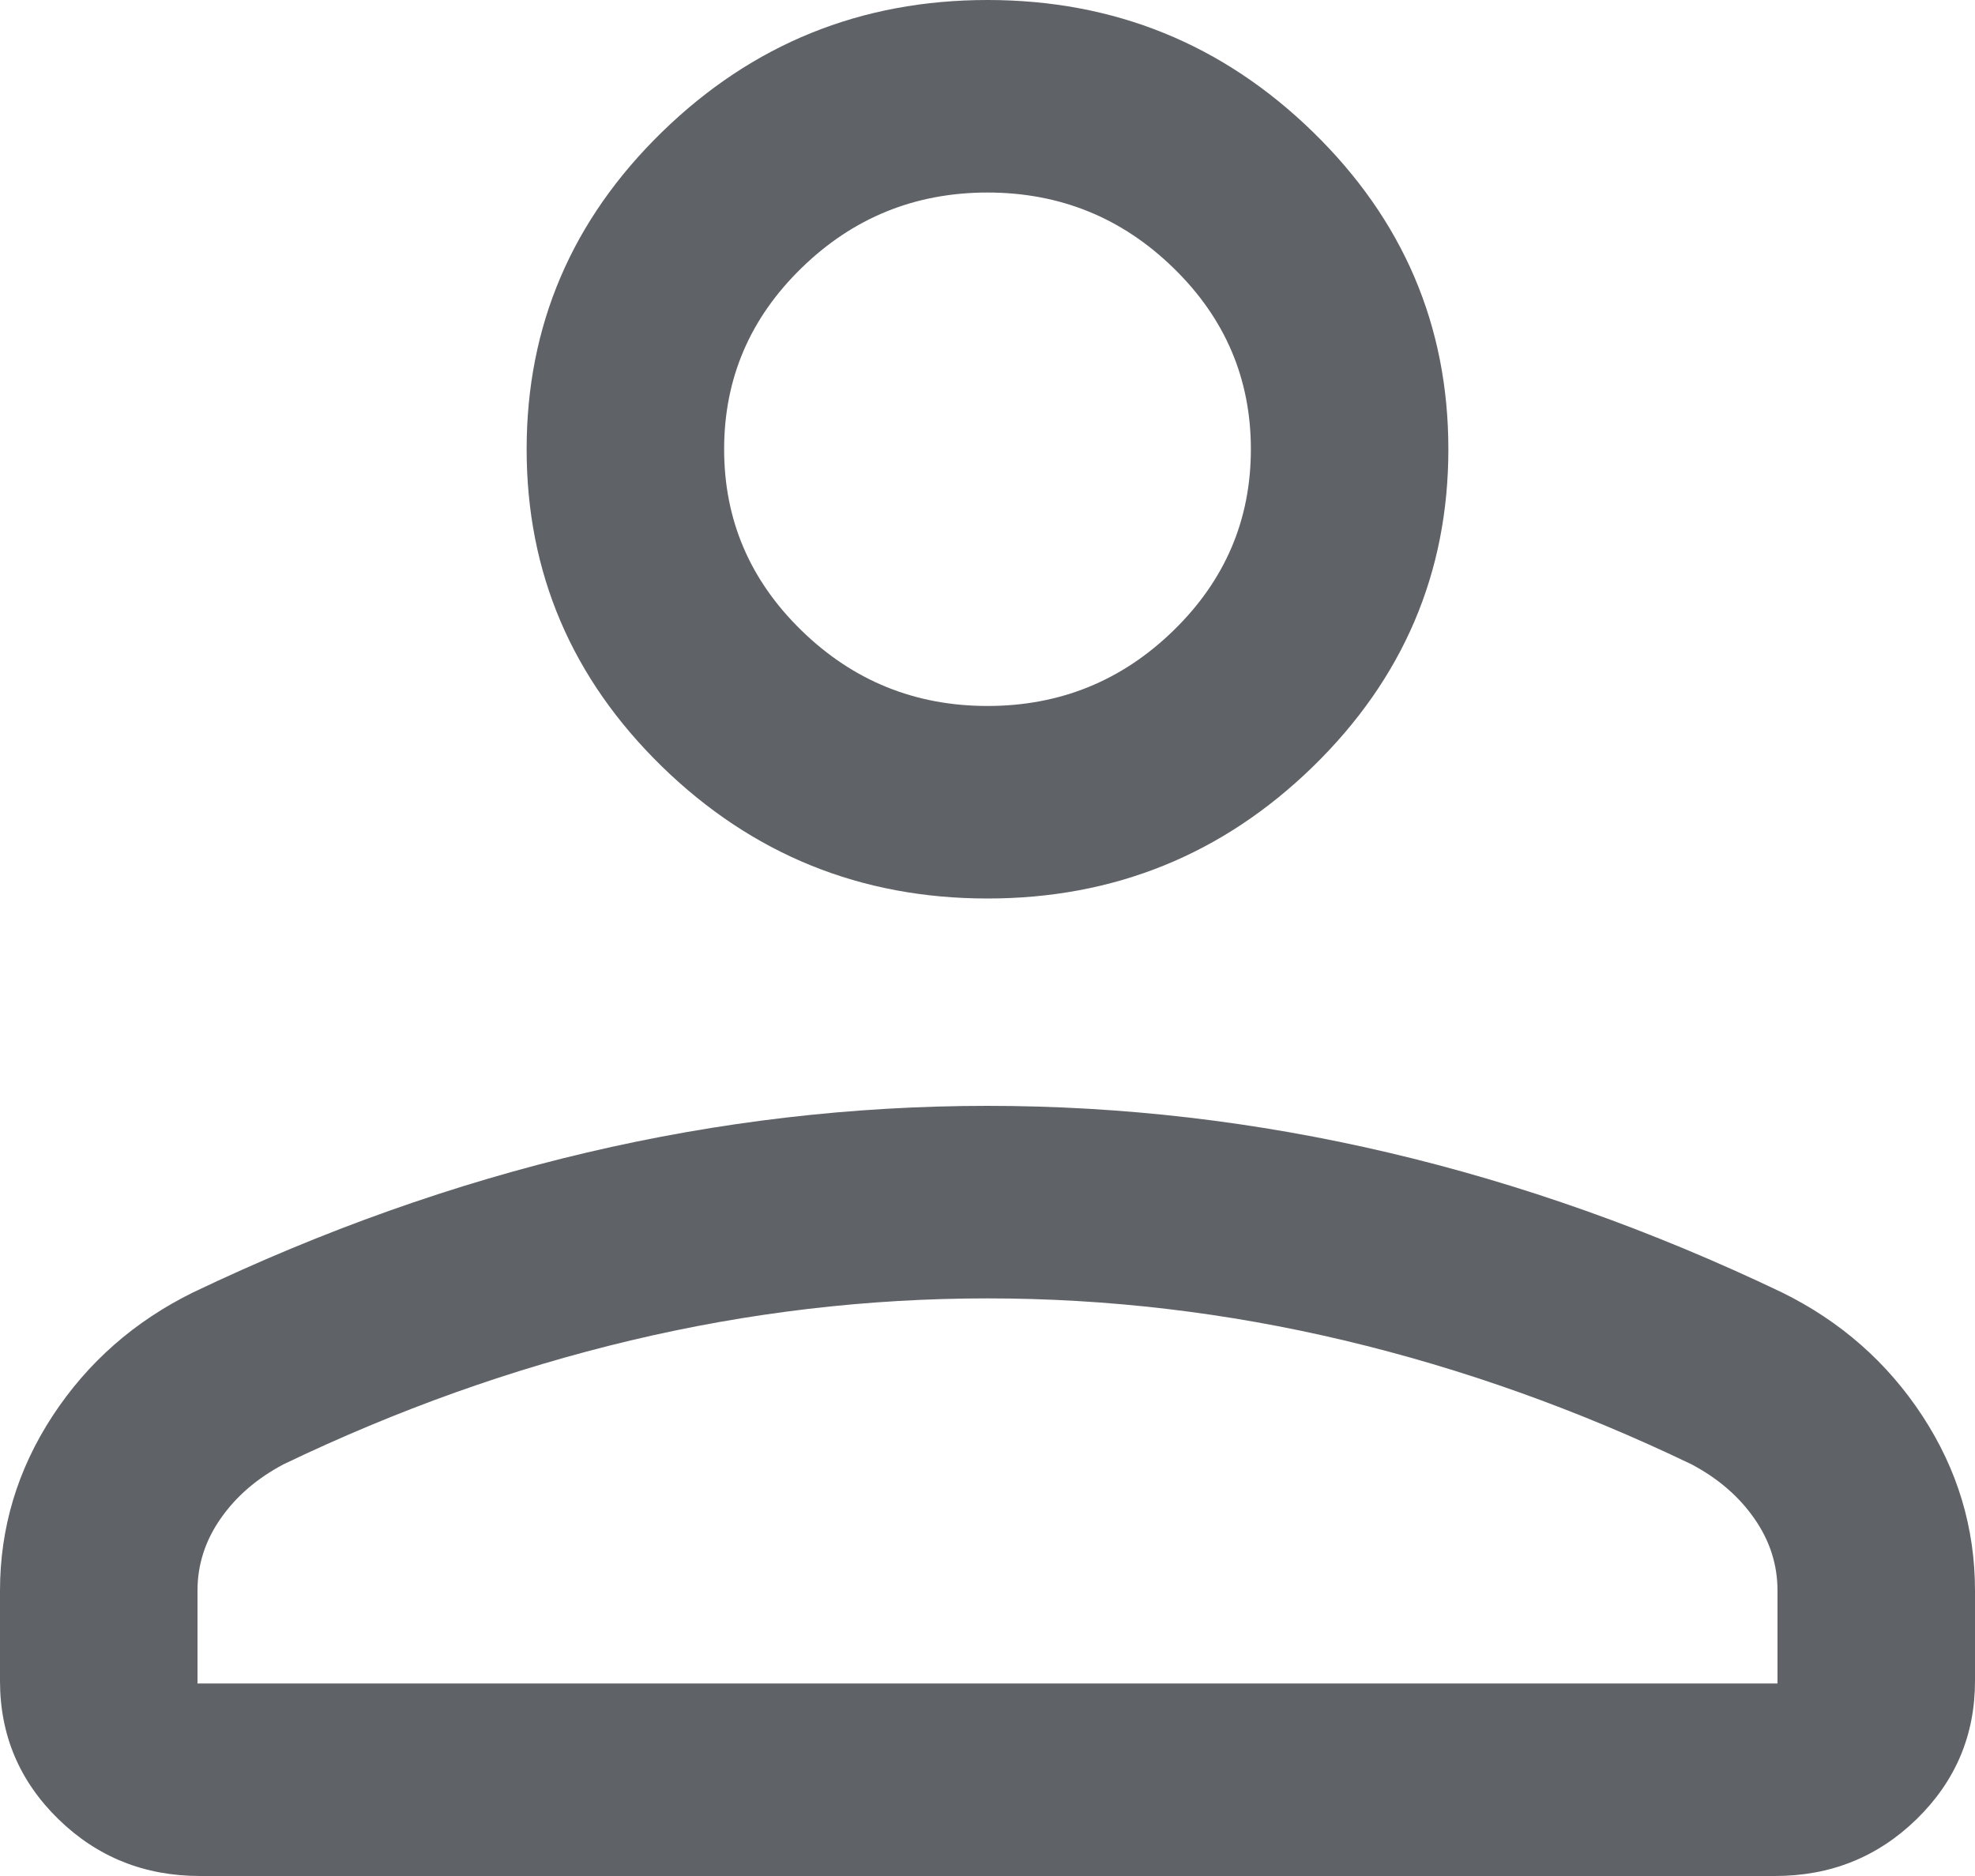 <svg width="20" height="19" viewBox="0 0 20 19" fill="none" xmlns="http://www.w3.org/2000/svg">
<path d="M10 9.1C8.717 9.1 7.618 8.654 6.704 7.764C5.79 6.872 5.333 5.801 5.333 4.55C5.333 3.299 5.79 2.228 6.704 1.337C7.618 0.446 8.717 0 10 0C11.283 0 12.382 0.446 13.296 1.337C14.21 2.228 14.667 3.299 14.667 4.55C14.667 5.801 14.21 6.872 13.296 7.764C12.382 8.654 11.283 9.1 10 9.1ZM0 17.025V16.11C0 15.473 0.177 14.884 0.532 14.341C0.887 13.799 1.361 13.382 1.954 13.09C3.272 12.46 4.601 11.988 5.942 11.673C7.283 11.358 8.636 11.2 10 11.2C11.364 11.2 12.717 11.358 14.058 11.673C15.399 11.988 16.728 12.46 18.046 13.09C18.639 13.382 19.113 13.799 19.468 14.341C19.823 14.884 20 15.473 20 16.11V17.025C20 17.573 19.803 18.039 19.409 18.424C19.015 18.808 18.537 19 17.974 19H2.026C1.463 19 0.985 18.808 0.591 18.424C0.197 18.039 0 17.573 0 17.025ZM2 17.05H18V16.11C18 15.847 17.922 15.603 17.765 15.379C17.609 15.155 17.397 14.972 17.128 14.83C15.979 14.278 14.808 13.86 13.614 13.576C12.42 13.292 11.216 13.15 10 13.15C8.784 13.15 7.58 13.292 6.386 13.576C5.192 13.86 4.021 14.278 2.872 14.83C2.603 14.972 2.391 15.155 2.235 15.379C2.078 15.603 2 15.847 2 16.11V17.05ZM10 7.15C10.733 7.15 11.361 6.895 11.883 6.386C12.406 5.877 12.667 5.265 12.667 4.55C12.667 3.835 12.406 3.223 11.883 2.714C11.361 2.205 10.733 1.95 10 1.95C9.267 1.95 8.639 2.205 8.117 2.714C7.594 3.223 7.333 3.835 7.333 4.55C7.333 5.265 7.594 5.877 8.117 6.386C8.639 6.895 9.267 7.15 10 7.15Z" fill="#5F6368"/>
</svg>
